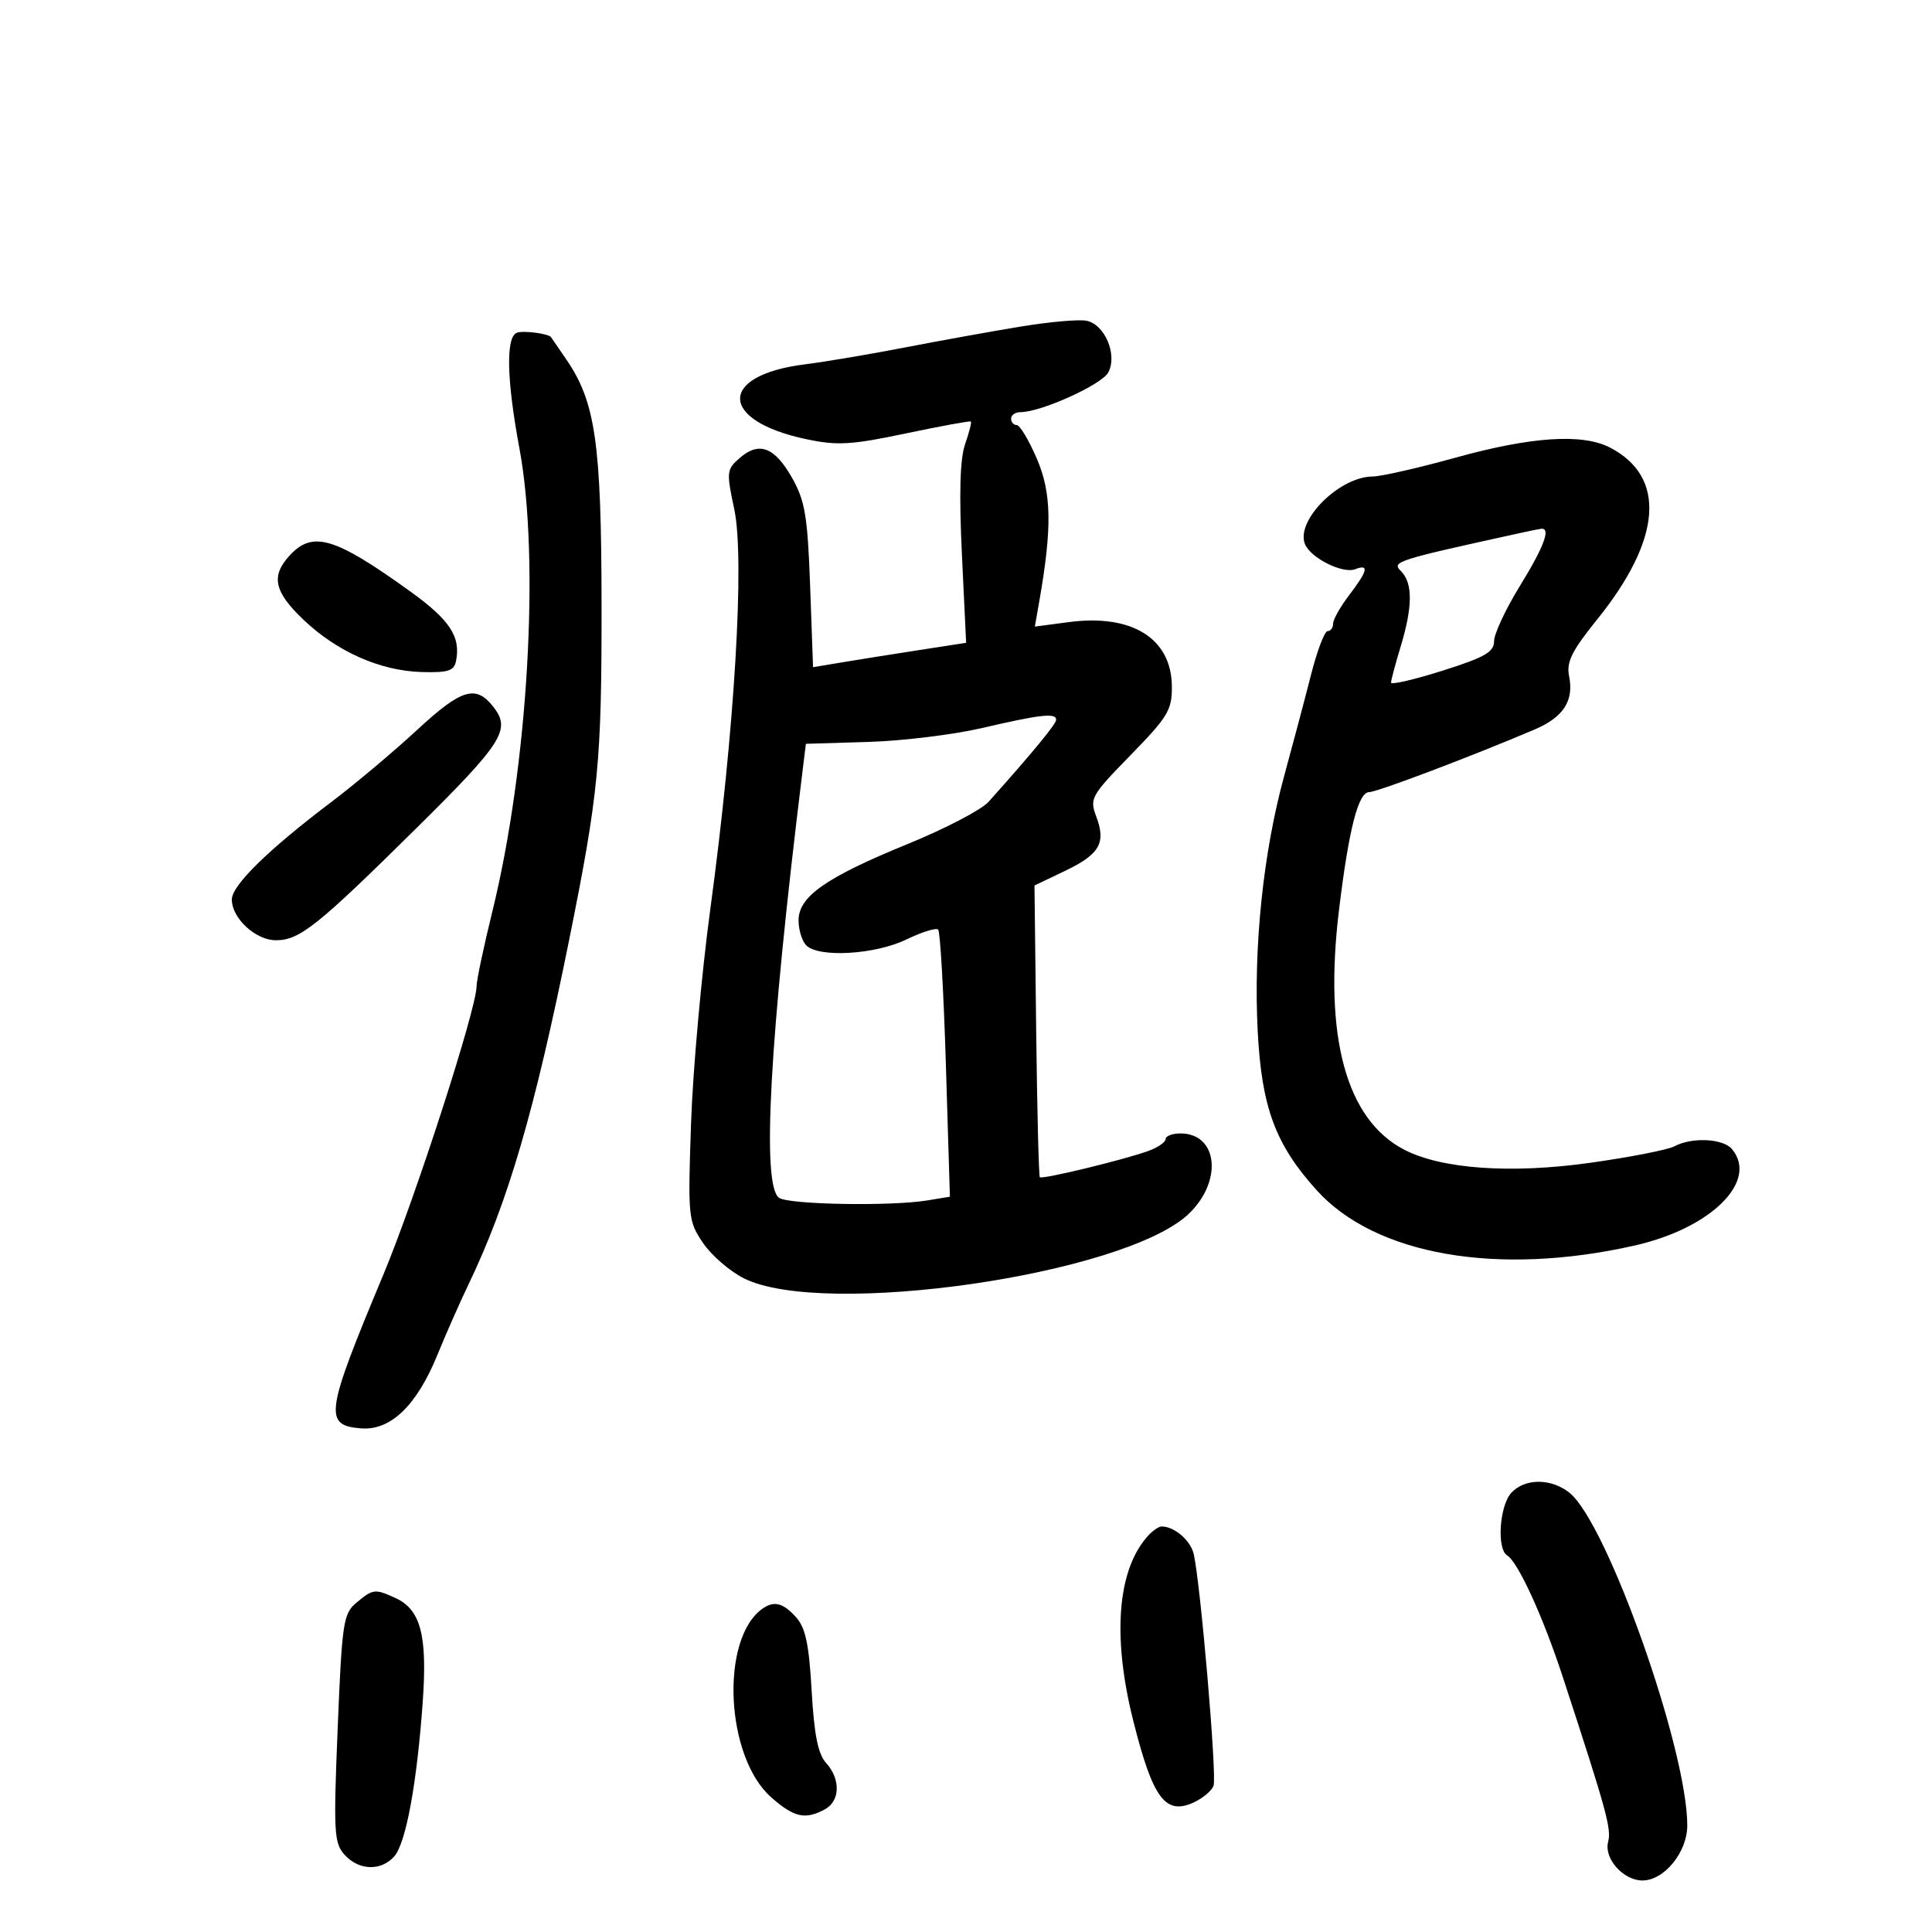 <svg xmlns="http://www.w3.org/2000/svg" width="300" height="300" viewBox="0 0 300 300" version="1.1">
	<path d="M 158.500 50.708 C 154.100 51.432, 146 52.894, 140.500 53.957 C 135 55.020, 128.036 56.196, 125.024 56.570 C 111.440 58.257, 111.589 65.341, 125.269 68.211 C 130.040 69.211, 132.196 69.084, 140.659 67.303 C 146.071 66.163, 150.615 65.331, 150.755 65.453 C 150.894 65.576, 150.491 67.162, 149.857 68.980 C 149.070 71.239, 148.913 76.637, 149.363 86.049 L 150.020 99.815 142.760 100.938 C 138.767 101.555, 133.419 102.407, 130.876 102.831 L 126.251 103.602 125.796 90.990 C 125.406 80.185, 125.009 77.789, 123.031 74.269 C 120.314 69.435, 117.894 68.490, 114.895 71.091 C 112.813 72.897, 112.776 73.234, 114.024 79.115 C 115.657 86.810, 114.070 113.322, 110.318 141 C 108.939 151.175, 107.582 166.250, 107.302 174.500 C 106.810 189.037, 106.867 189.608, 109.160 193 C 110.462 194.925, 113.320 197.400, 115.513 198.500 C 127.864 204.695, 174.547 197.952, 184.538 188.529 C 189.894 183.477, 189.155 176, 183.300 176 C 182.035 176, 181 176.395, 181 176.879 C 181 177.362, 179.762 178.201, 178.250 178.743 C 174.353 180.140, 161.833 183.167, 161.467 182.800 C 161.299 182.632, 161.042 172.371, 160.897 159.997 L 160.633 137.500 165.350 135.244 C 170.762 132.655, 171.776 130.894, 170.223 126.779 C 169.169 123.987, 169.413 123.551, 175.559 117.252 C 181.375 111.291, 181.997 110.255, 181.967 106.575 C 181.906 99.122, 175.762 95.299, 165.938 96.603 L 160.690 97.299 161.374 93.399 C 163.386 81.926, 163.296 76.560, 161.003 71.228 C 159.766 68.353, 158.359 66, 157.877 66 C 157.395 66, 157 65.550, 157 65 C 157 64.450, 157.658 64, 158.462 64 C 161.647 64, 171.071 59.737, 172.088 57.836 C 173.561 55.084, 171.541 50.334, 168.671 49.797 C 167.477 49.574, 162.900 49.984, 158.500 50.708 M 80.250 51.672 C 78.523 52.355, 78.672 58.980, 80.655 69.619 C 83.867 86.851, 81.991 118.995, 76.460 141.500 C 75.108 147, 74.002 152.239, 74.001 153.143 C 73.999 156.639, 64.470 186.111, 59.498 198 C 50.521 219.467, 50.251 221.310, 56.013 221.796 C 60.634 222.186, 64.700 218.283, 67.933 210.353 C 69.246 207.134, 71.401 202.250, 72.722 199.500 C 78.882 186.680, 83.002 172.590, 88.367 146 C 92.949 123.289, 93.433 118.293, 93.409 94 C 93.383 68.707, 92.468 62.379, 87.871 55.720 C 86.648 53.949, 85.614 52.443, 85.574 52.374 C 85.242 51.808, 81.240 51.281, 80.250 51.672 M 226 71.068 C 220.225 72.671, 214.444 73.986, 213.154 73.991 C 208.011 74.011, 201.205 80.764, 202.618 84.447 C 203.448 86.609, 208.471 89.140, 210.437 88.386 C 212.639 87.541, 212.387 88.627, 209.500 92.411 C 208.125 94.214, 207 96.209, 207 96.844 C 207 97.480, 206.617 98, 206.148 98 C 205.680 98, 204.525 101.037, 203.582 104.750 C 202.638 108.463, 200.758 115.550, 199.403 120.500 C 196.138 132.430, 194.619 147.090, 195.296 160.134 C 195.912 171.977, 198.043 177.721, 204.455 184.819 C 213.570 194.907, 232.580 198.211, 253.842 193.402 C 265.700 190.720, 273.078 183.413, 268.950 178.440 C 267.573 176.781, 262.729 176.540, 260.011 177.994 C 258.989 178.541, 253.057 179.701, 246.827 180.573 C 234.593 182.285, 223.846 181.523, 218.066 178.534 C 209.028 173.860, 205.527 161.009, 207.920 141.290 C 209.446 128.719, 210.912 123, 212.609 123 C 213.831 123, 228.730 117.358, 238.311 113.268 C 242.773 111.363, 244.415 108.826, 243.653 105.013 C 243.208 102.791, 244.039 101.110, 248.029 96.159 C 258.067 83.701, 258.778 74.039, 249.989 69.494 C 245.703 67.278, 237.784 67.797, 226 71.068 M 236.500 82.670 C 216.650 87.019, 216.062 87.205, 217.542 88.685 C 219.393 90.536, 219.377 94.187, 217.489 100.409 C 216.670 103.109, 216 105.623, 216 105.996 C 216 106.369, 219.600 105.534, 224 104.141 C 230.581 102.057, 232 101.244, 232.001 99.554 C 232.001 98.424, 233.801 94.575, 236 91 C 239.813 84.803, 240.888 81.863, 239.250 82.116 C 238.838 82.180, 237.600 82.429, 236.500 82.670 M 45.039 86.189 C 42.019 89.430, 42.528 91.861, 47.145 96.252 C 52.347 101.201, 59.049 104.165, 65.467 104.354 C 69.546 104.474, 70.500 104.173, 70.805 102.671 C 71.579 98.865, 69.868 96.268, 63.632 91.782 C 52.019 83.428, 48.576 82.392, 45.039 86.189 M 64.806 113.308 C 61.124 116.714, 55.134 121.750, 51.495 124.500 C 41.664 131.930, 36 137.475, 36 139.670 C 36 142.591, 39.686 146, 42.845 146 C 46.535 146, 49.271 143.814, 64.805 128.452 C 77.957 115.447, 79.322 113.319, 76.714 109.896 C 73.945 106.260, 71.743 106.891, 64.806 113.308 M 152.500 113.048 C 148.100 114.074, 140.144 115.046, 134.819 115.207 L 125.139 115.500 124.585 120 C 119.462 161.647, 118.234 184.248, 121 186.012 C 122.640 187.059, 138.402 187.325, 144 186.400 L 147.500 185.822 146.877 165.371 C 146.534 154.124, 145.995 144.662, 145.679 144.346 C 145.363 144.030, 143.139 144.723, 140.736 145.886 C 135.890 148.232, 127.146 148.746, 125.200 146.800 C 124.540 146.140, 124 144.393, 124 142.919 C 124 139.209, 128.239 136.246, 141 131.034 C 146.775 128.676, 152.400 125.740, 153.500 124.509 C 160.430 116.757, 164 112.422, 164 111.760 C 164 110.664, 161.533 110.940, 152.500 113.048 M 234.655 231.829 C 232.838 233.837, 232.399 240.511, 234.019 241.512 C 235.736 242.573, 239.606 251.036, 242.703 260.500 C 249.512 281.314, 250.241 283.969, 249.708 286.008 C 249.032 288.592, 252.068 292, 255.045 292 C 258.416 292, 262 287.599, 262 283.460 C 262 271.592, 249.529 236.405, 243.681 231.772 C 240.827 229.511, 236.729 229.537, 234.655 231.829 M 178.166 238.586 C 173.481 243.888, 172.697 254.206, 175.987 267.262 C 179.010 279.261, 180.955 281.889, 185.333 279.894 C 186.739 279.253, 188.136 278.087, 188.438 277.302 C 188.993 275.854, 186.376 245.398, 185.337 241.224 C 184.811 239.111, 182.217 236.949, 180.316 237.038 C 179.867 237.059, 178.900 237.755, 178.166 238.586 M 55.329 248.880 C 53.308 250.568, 53.107 251.916, 52.435 268.359 C 51.773 284.562, 51.862 286.191, 53.512 288.013 C 55.733 290.468, 59.186 290.574, 61.226 288.250 C 63.039 286.184, 64.743 276.921, 65.644 264.237 C 66.377 253.904, 65.325 249.925, 61.385 248.130 C 58.201 246.679, 57.923 246.714, 55.329 248.880 M 118.442 249.765 C 111.783 254.389, 112.617 272.823, 119.770 279.103 C 123.311 282.212, 125.019 282.596, 128.066 280.965 C 130.462 279.683, 130.564 276.280, 128.282 273.759 C 127.018 272.363, 126.422 269.389, 126.032 262.533 C 125.618 255.275, 125.077 252.739, 123.595 251.103 C 121.598 248.899, 120.209 248.538, 118.442 249.765" stroke="none" fill="black" fill-rule="evenodd"/>
</svg>